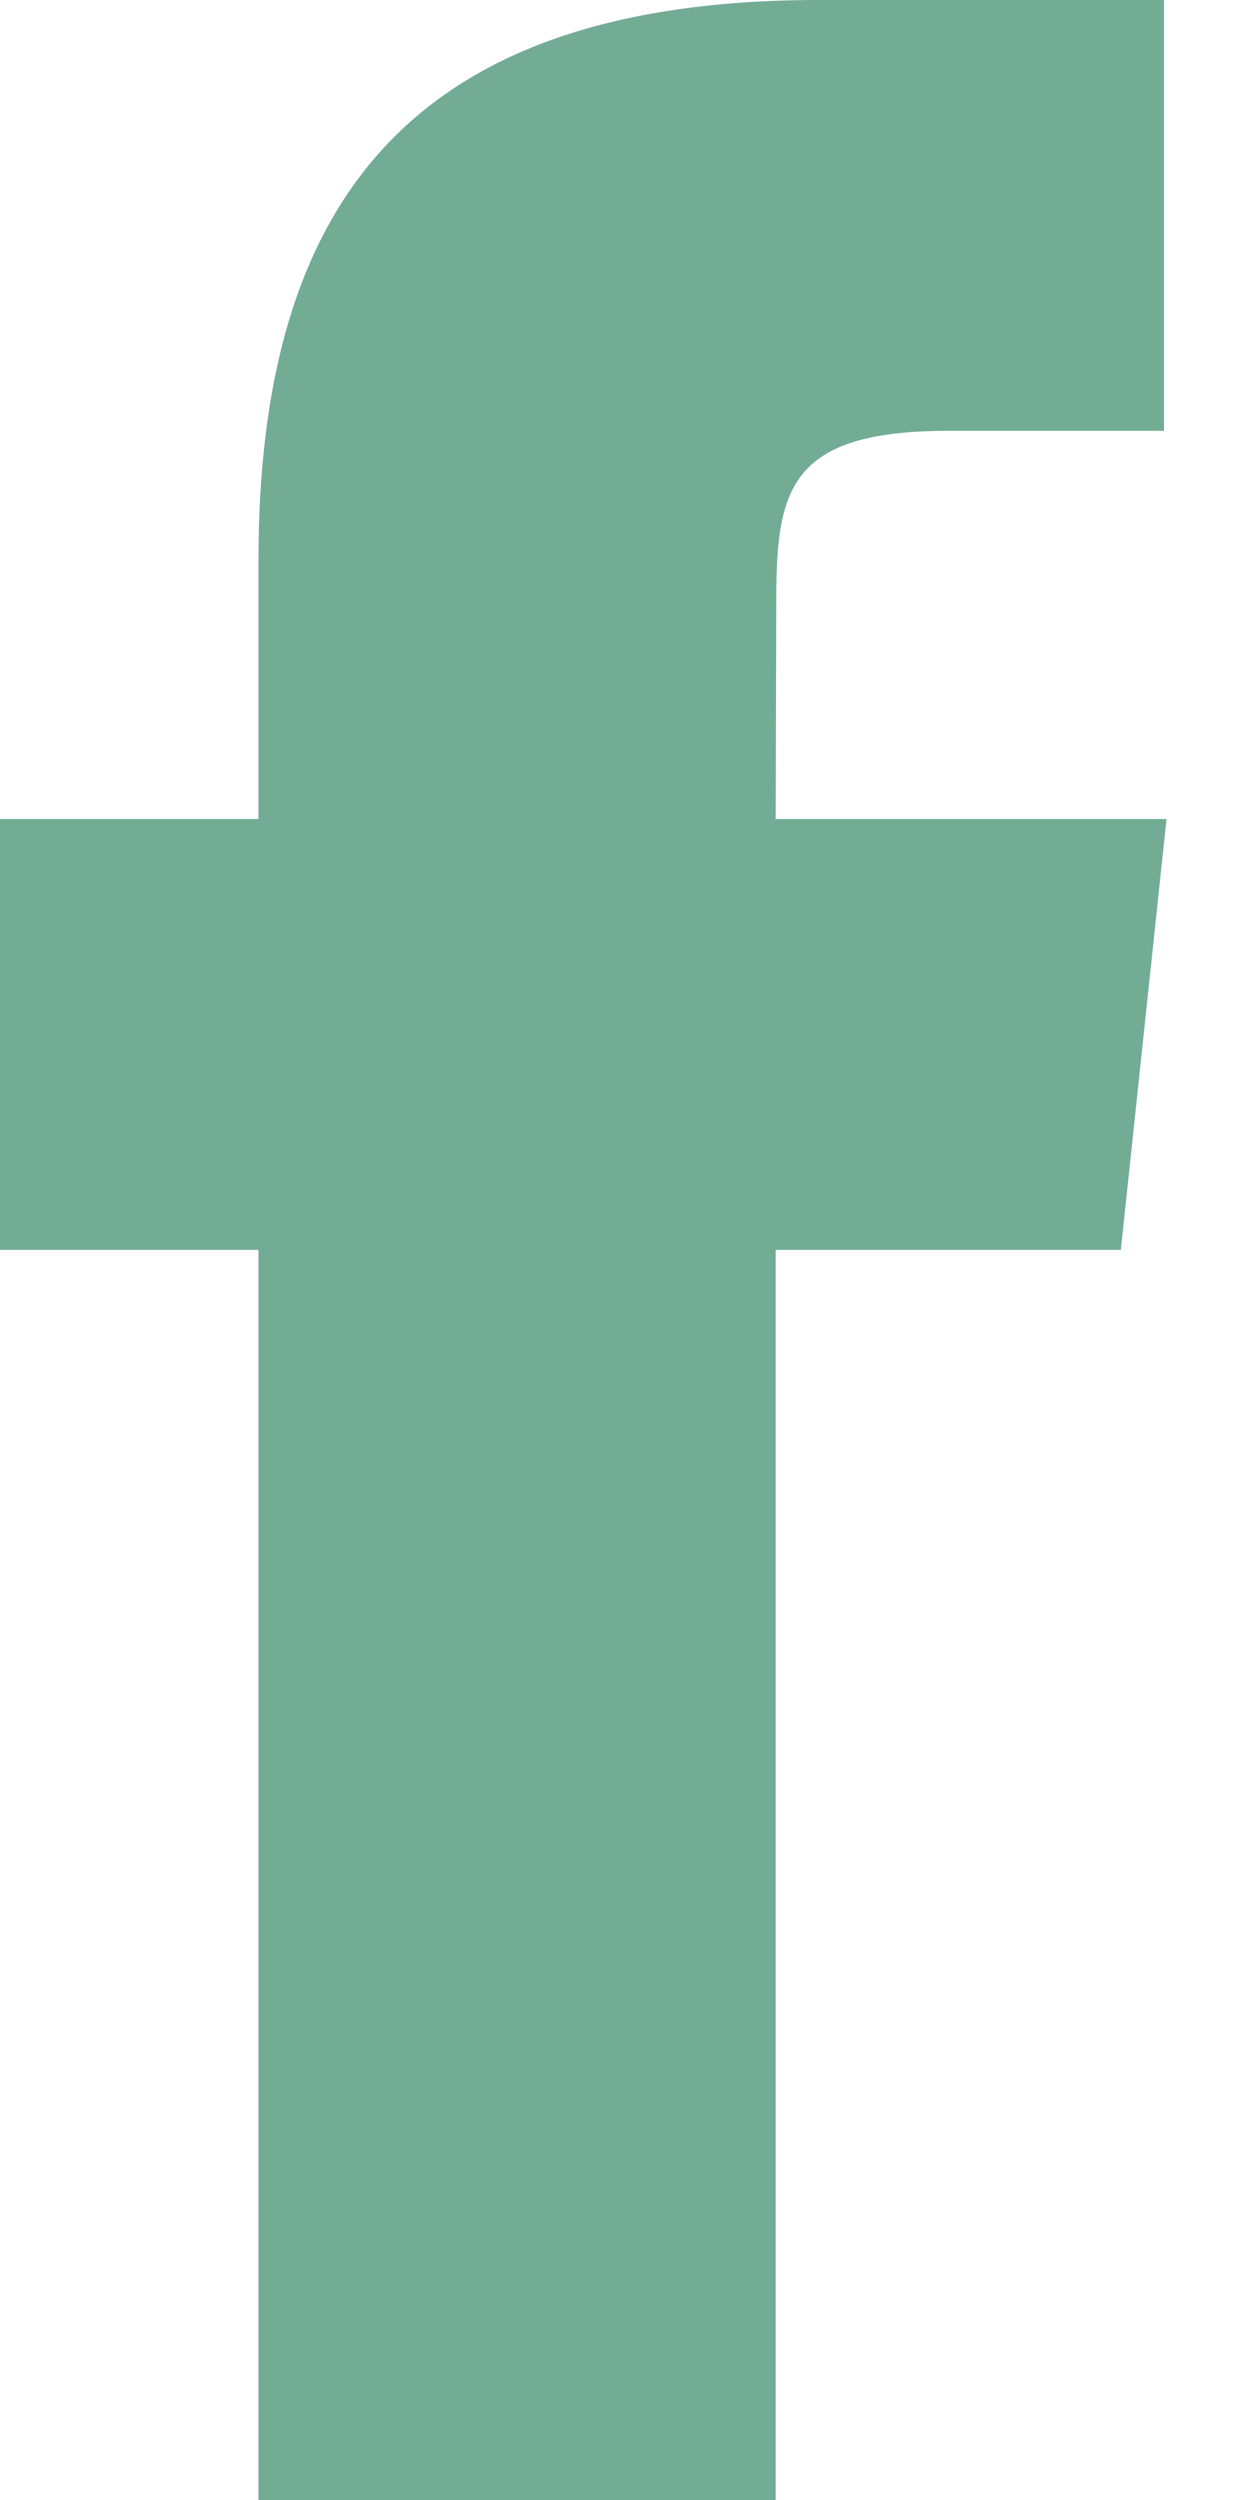 <?xml version="1.0" encoding="UTF-8" standalone="no"?>
<svg width="9px" height="18px" viewBox="0 0 9 18" version="1.1" xmlns="http://www.w3.org/2000/svg" xmlns:xlink="http://www.w3.org/1999/xlink" xmlns:sketch="http://www.bohemiancoding.com/sketch/ns">
    <!-- Generator: Sketch 3.5.2 (25235) - http://www.bohemiancoding.com/sketch -->
    <title>Path</title>
    <desc>Created with Sketch.</desc>
    <defs></defs>
    <g id="Welcome" stroke="none" stroke-width="1" fill="none" fill-rule="evenodd" sketch:type="MSPage">
        <g id="Contact-Us" sketch:type="MSArtboardGroup" transform="translate(-778, -598)" fill="#72AC94">
            <g id="Group-8" sketch:type="MSLayerGroup" transform="translate(778, 593)">
                <path d="M5.585,23 L5.585,13.999 L8.07,13.999 L8.399,10.897 L5.585,10.897 L5.589,9.345 C5.589,8.536 5.666,8.102 6.828,8.102 L8.381,8.102 L8.381,5 L5.896,5 C2.911,5 1.861,6.505 1.861,9.035 L1.861,10.897 L0,10.897 L0,13.999 L1.861,13.999 L1.861,23 L5.585,23 Z" id="Path" sketch:type="MSShapeGroup"></path>
            </g>
        </g>
    </g>
</svg>